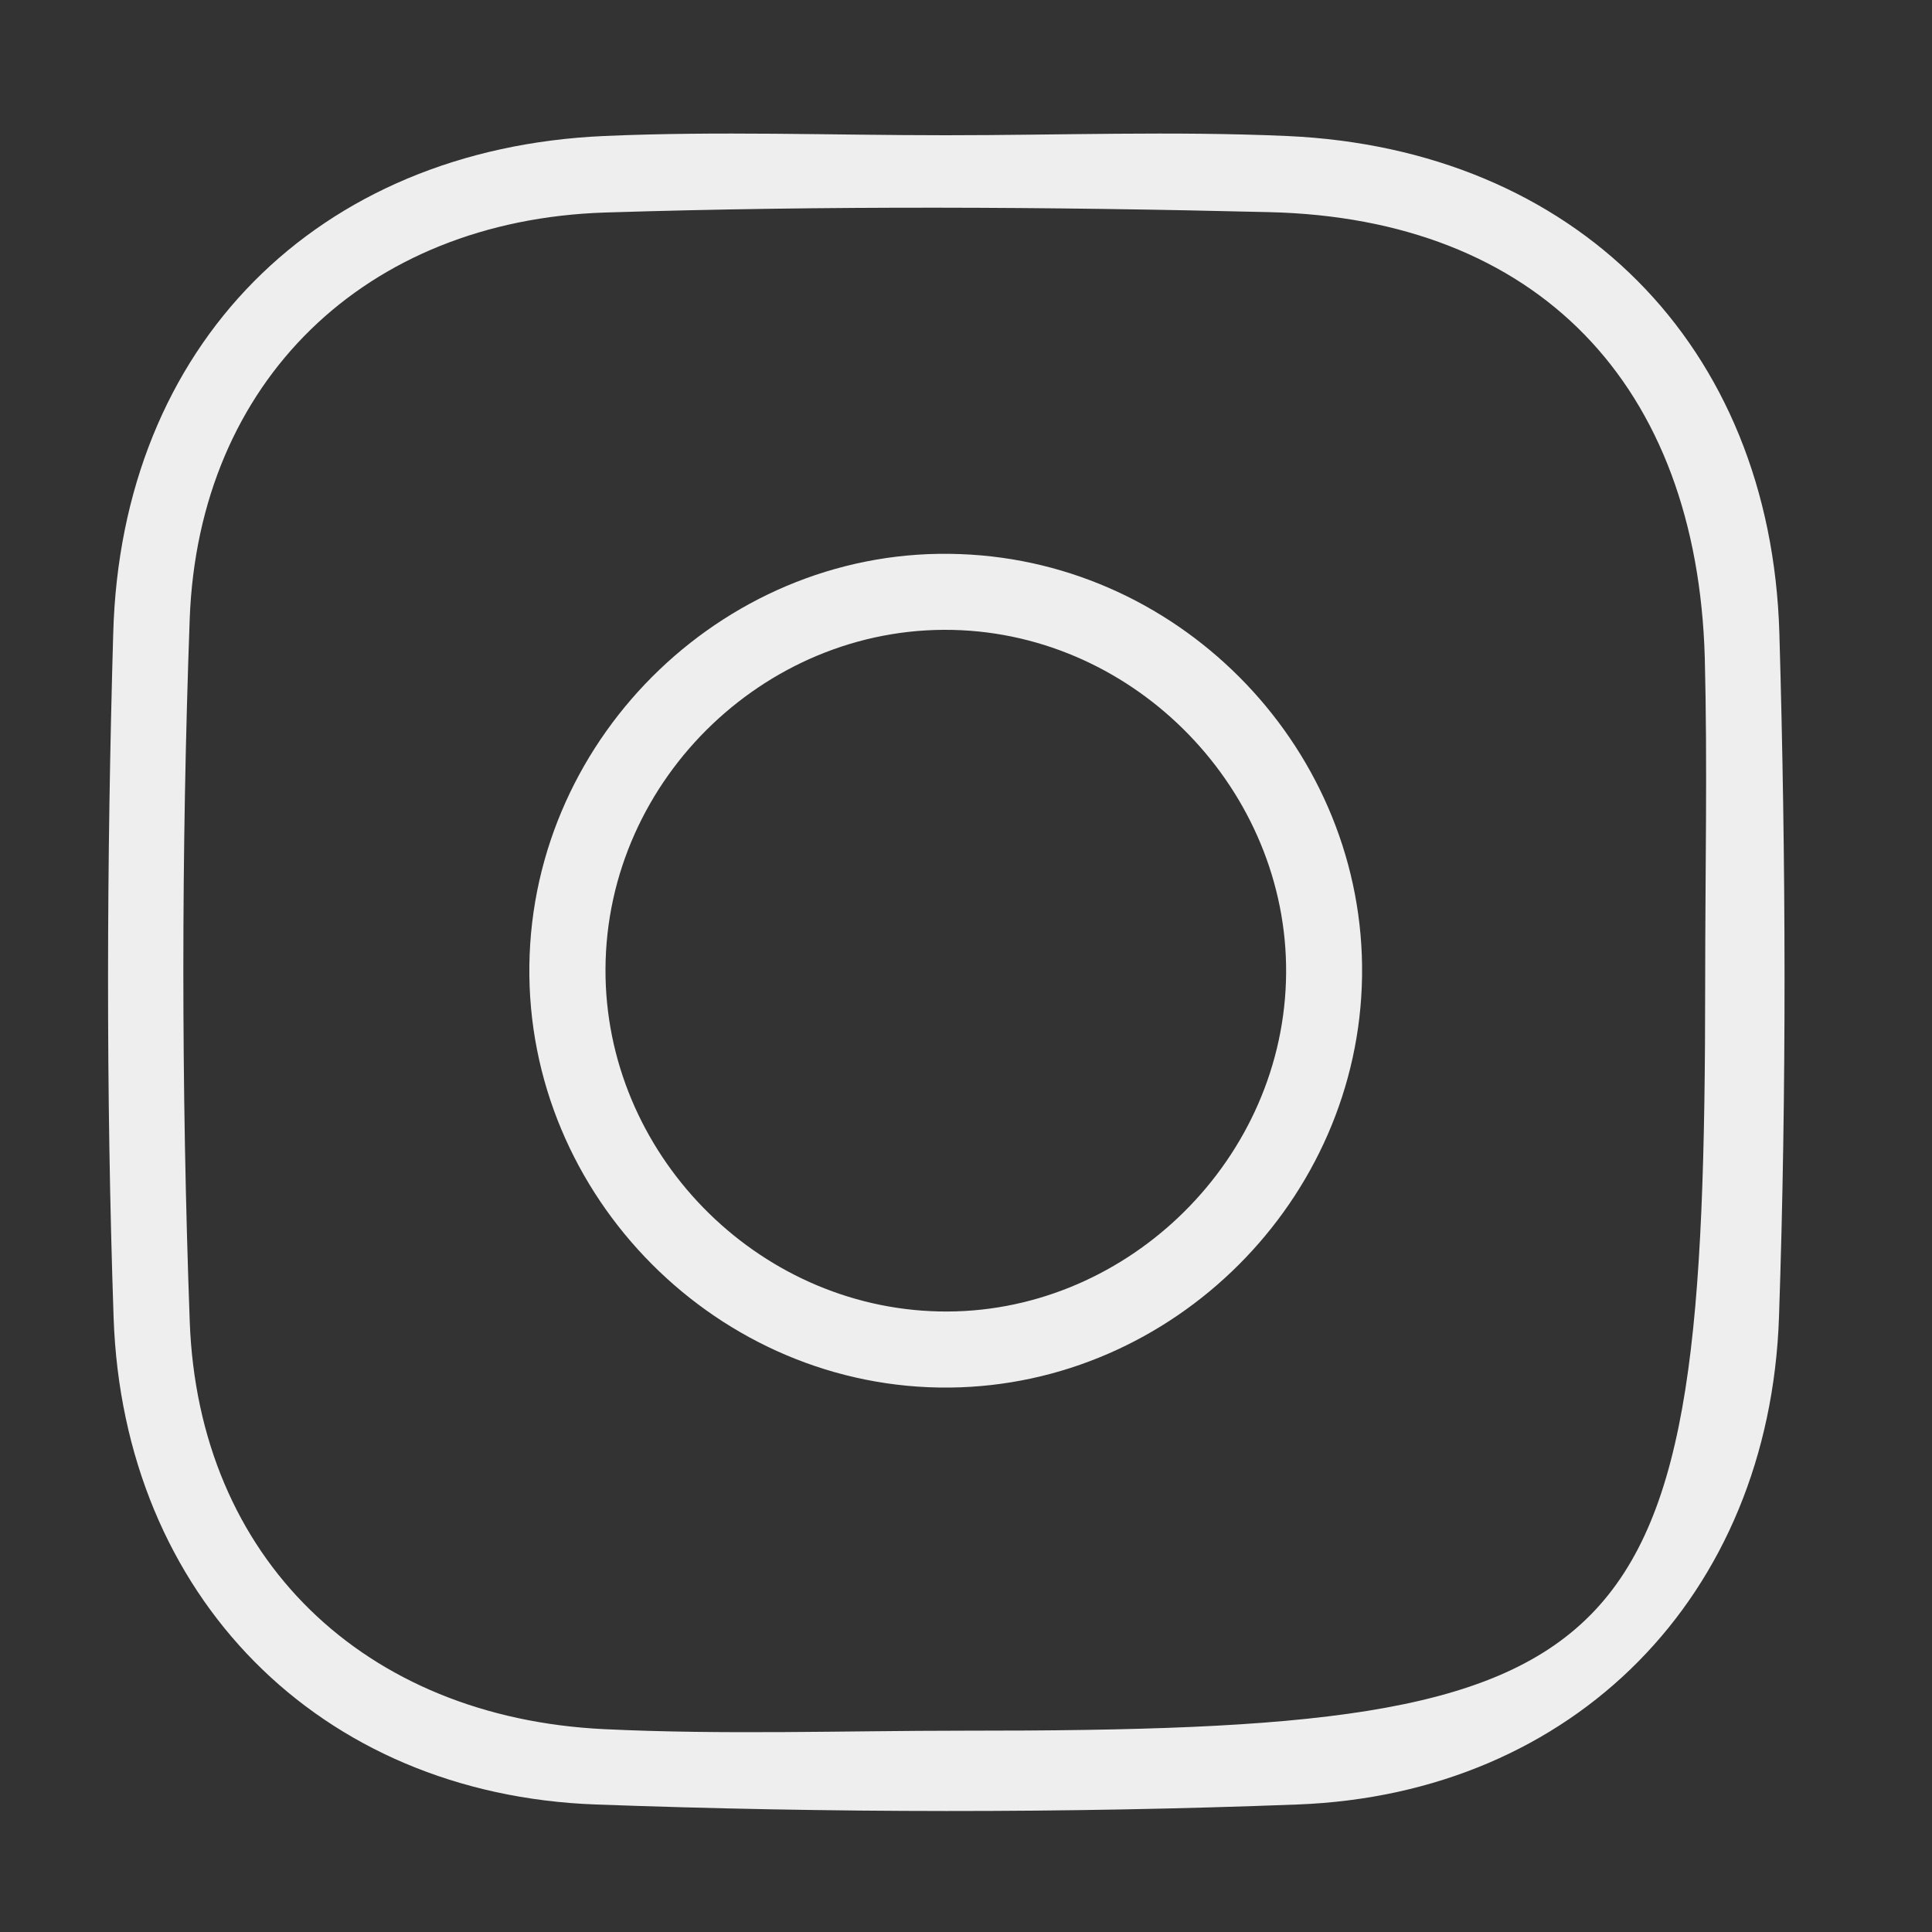 <?xml version="1.0" encoding="utf-8"?>
<!-- Generator: Adobe Illustrator 24.3.0, SVG Export Plug-In . SVG Version: 6.00 Build 0)  -->
<svg version="1.1" id="Layer_1" xmlns="http://www.w3.org/2000/svg" xmlns:xlink="http://www.w3.org/1999/xlink" x="0px" y="0px"
	 viewBox="0 0 50 50" style="enable-background:new 0 0 50 50;" xml:space="preserve">
<rect x="0" y="0" width="50" height="50" fill="#333333" stroke="none"/>
<style type="text/css">
	.st0{fill:#EEEEEE;}
</style>
<path class="st0" d="M24.47,3.5c2.95,0,5.9-0.11,8.84,0.02c7.43,0.33,12.52,5.39,12.74,12.87c0.17,5.89,0.19,11.8-0.01,17.7
	c-0.25,7.21-5.3,12.34-12.46,12.61c-6.05,0.23-12.12,0.22-18.16,0c-7.17-0.26-12.23-5.4-12.48-12.6c-0.2-5.89-0.18-11.8-0.01-17.7
	C3.13,8.93,8.21,3.85,15.63,3.52C18.57,3.39,21.52,3.5,24.47,3.5z M44.13,25.38c0-2.78,0.06-5.57-0.01-8.35
	C43.92,9.95,39.79,5.65,32.84,5.49C27.12,5.35,21.38,5.32,15.66,5.5C9.45,5.7,5.14,9.87,4.91,16.01c-0.22,6.05-0.22,12.13,0,18.18
	c0.22,6.15,4.52,10.26,10.72,10.56c3.1,0.15,6.22,0.04,9.32,0.04C42.61,44.8,44.13,43.26,44.13,25.38z"/>
<path class="st0" d="M35.25,25.26c-0.08,5.79-4.88,10.59-10.67,10.65c-5.98,0.06-10.96-4.94-10.88-10.93
	c0.08-5.99,5.19-10.87,11.15-10.64C30.65,14.55,35.33,19.47,35.25,25.26z M24.31,33.94c4.73,0.1,8.81-3.78,8.97-8.53
	c0.16-4.73-3.66-8.87-8.4-9.1c-4.93-0.24-9.19,3.81-9.21,8.77C15.65,29.83,19.56,33.84,24.31,33.94z"/>
</svg>
